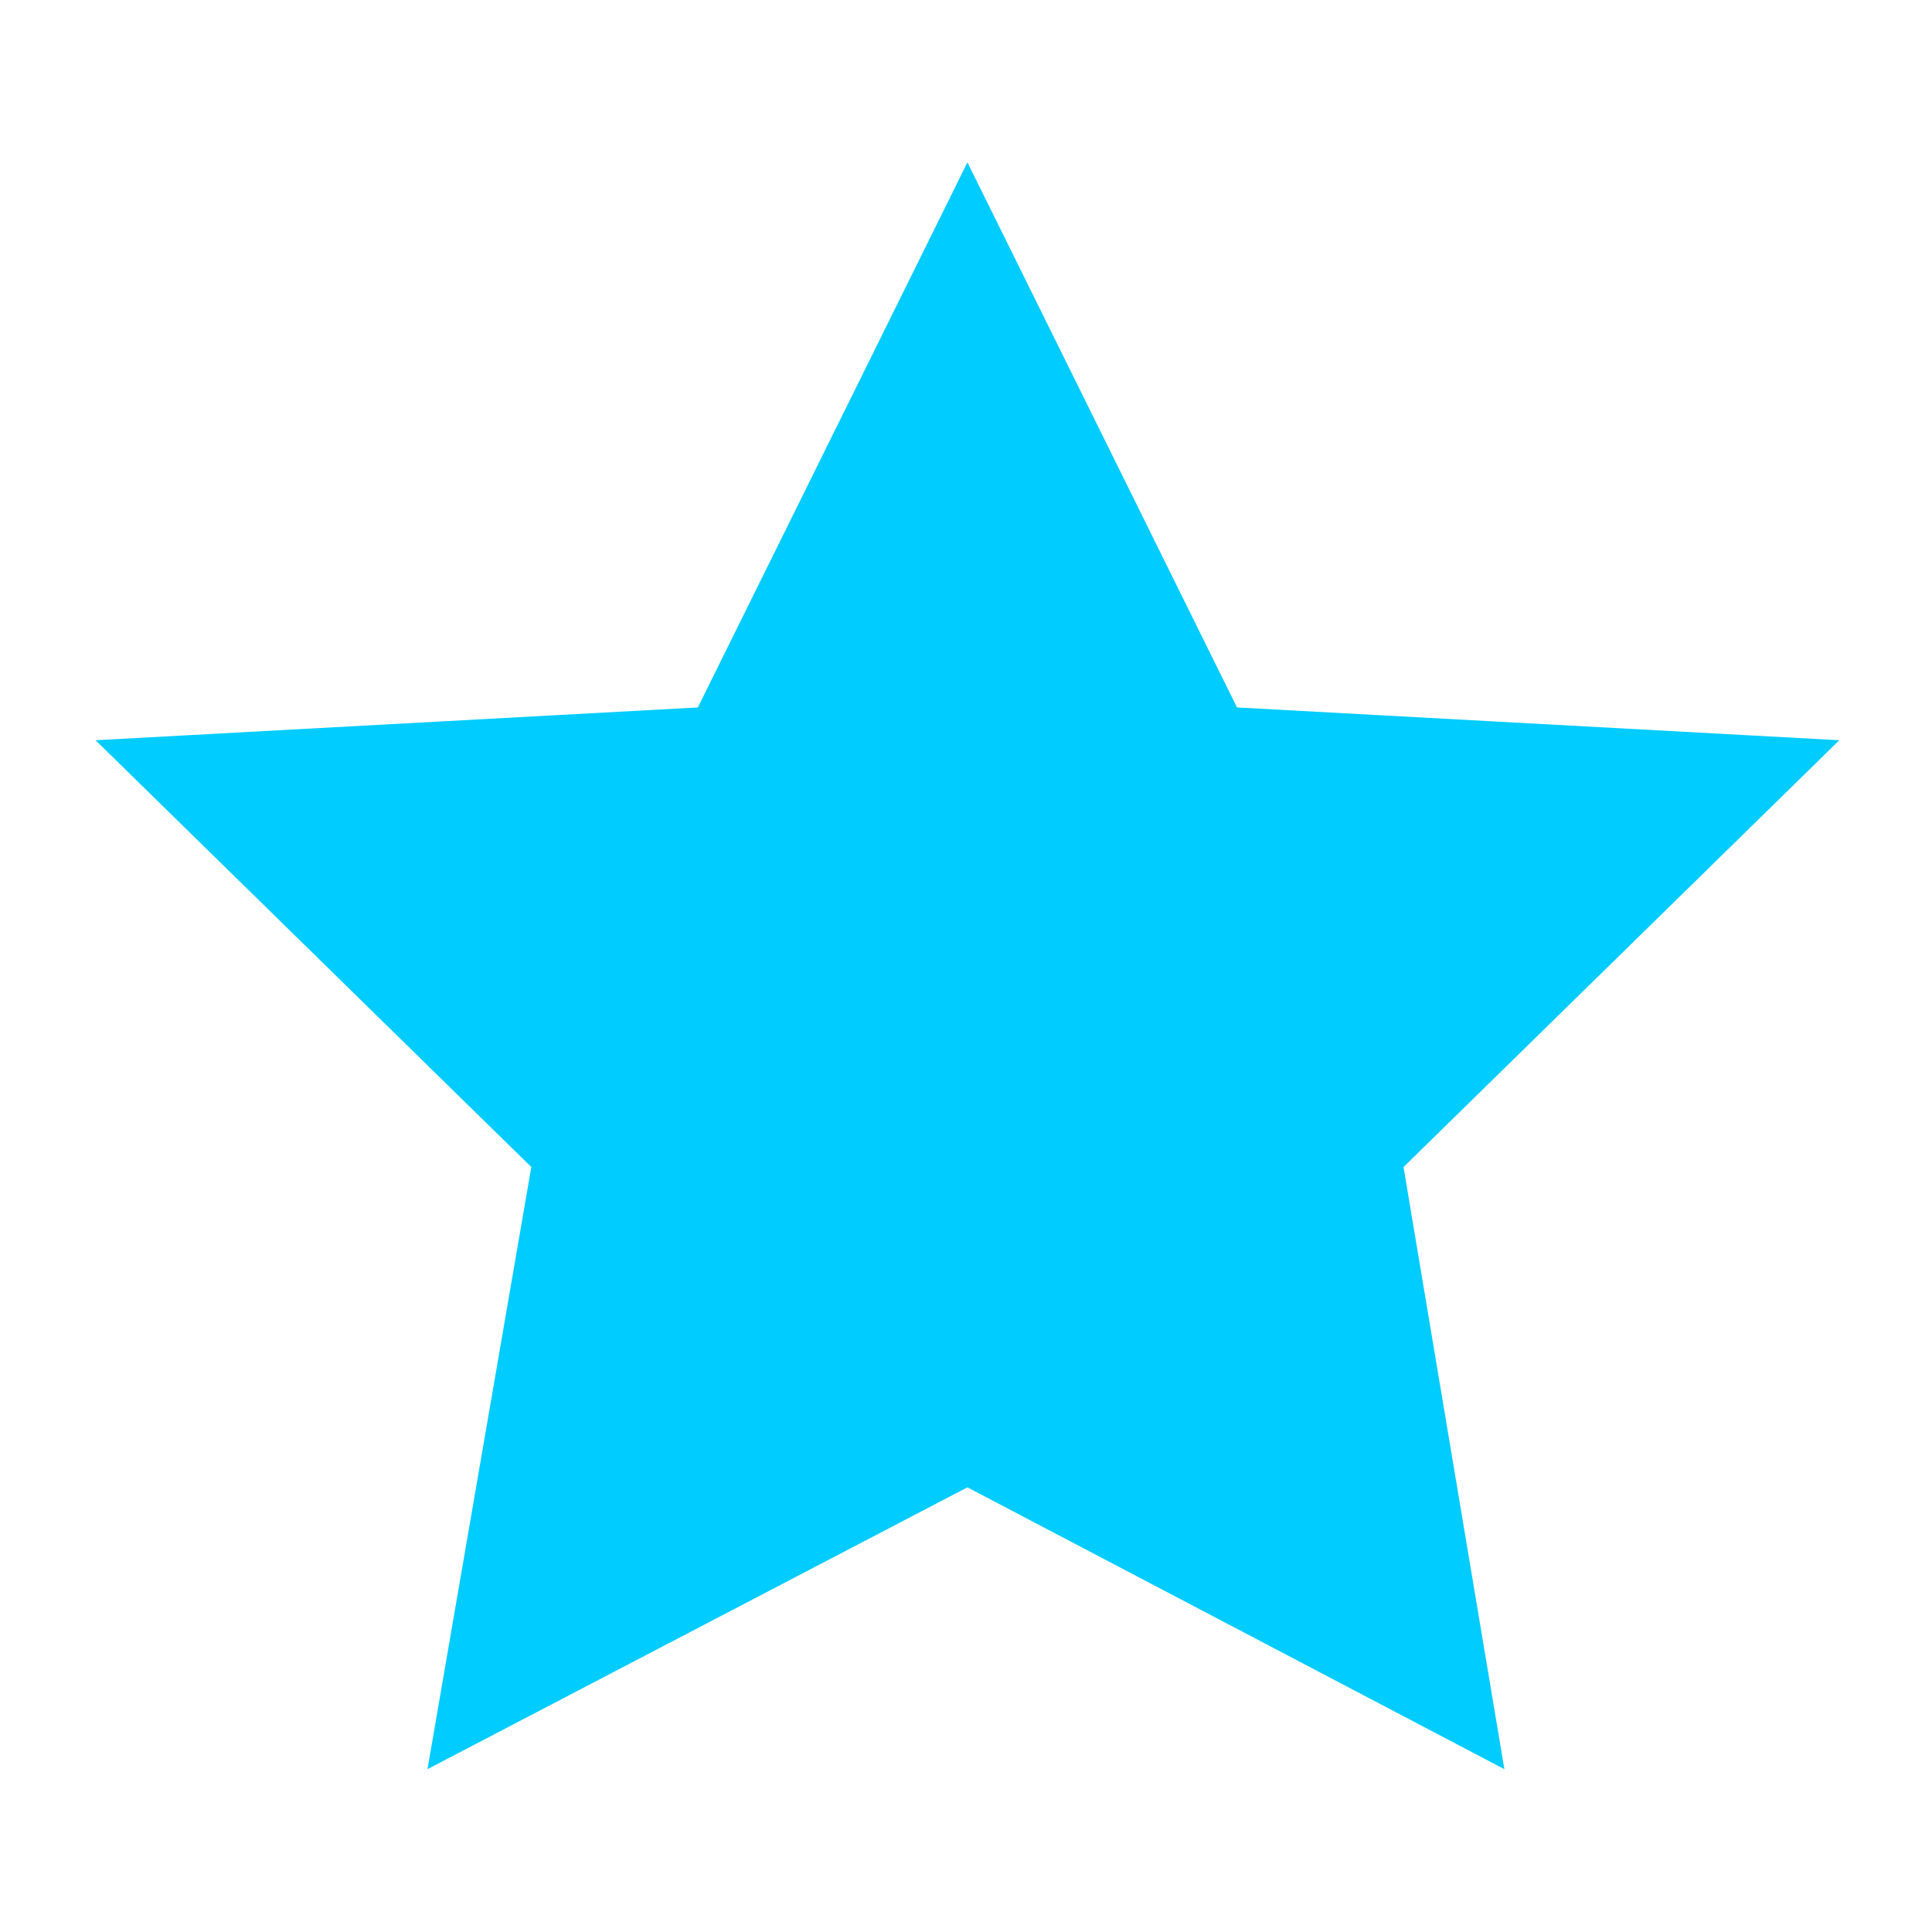 <?xml version="1.0" encoding="utf-8"?>
<!-- Generator: Adobe Illustrator 19.0.0, SVG Export Plug-In . SVG Version: 6.00 Build 0)  -->
<svg version="1.1" id="Layer_1" xmlns="http://www.w3.org/2000/svg" xmlns:xlink="http://www.w3.org/1999/xlink" x="0px" y="0px" height="70px" width="70px"
	 viewBox="0 4.9 67.5 62.1" style="enable-background:new 0 4.9 67.5 62.1;" xml:space="preserve">
<style type="text/css">
	.st0{fill:#00CCFF;}
	.st1{fill:none;stroke:#00CCFF;stroke-miterlimit:10;}
</style>
<g id="XMLID_15_">
	<g id="XMLID_18_">
		<polygon id="XMLID_20_" class="st0" points="63.1,28.5 48.5,42.8 51.9,63.1 33.8,53.6 15.6,63.1 19.1,42.8 4.5,28.5 24.7,27.4
			33.8,9 42.9,27.4 		"/>
	</g>
	<g id="XMLID_19_">
		<polygon id="XMLID_21_" class="st1" points="33.8,9 42.9,27.4 63.1,28.5 48.5,42.8 51.9,63.1 33.8,53.6 15.6,63.1 19.1,42.8
			4.5,28.5 24.7,27.4 		"/>
	</g>
</g>
</svg>

